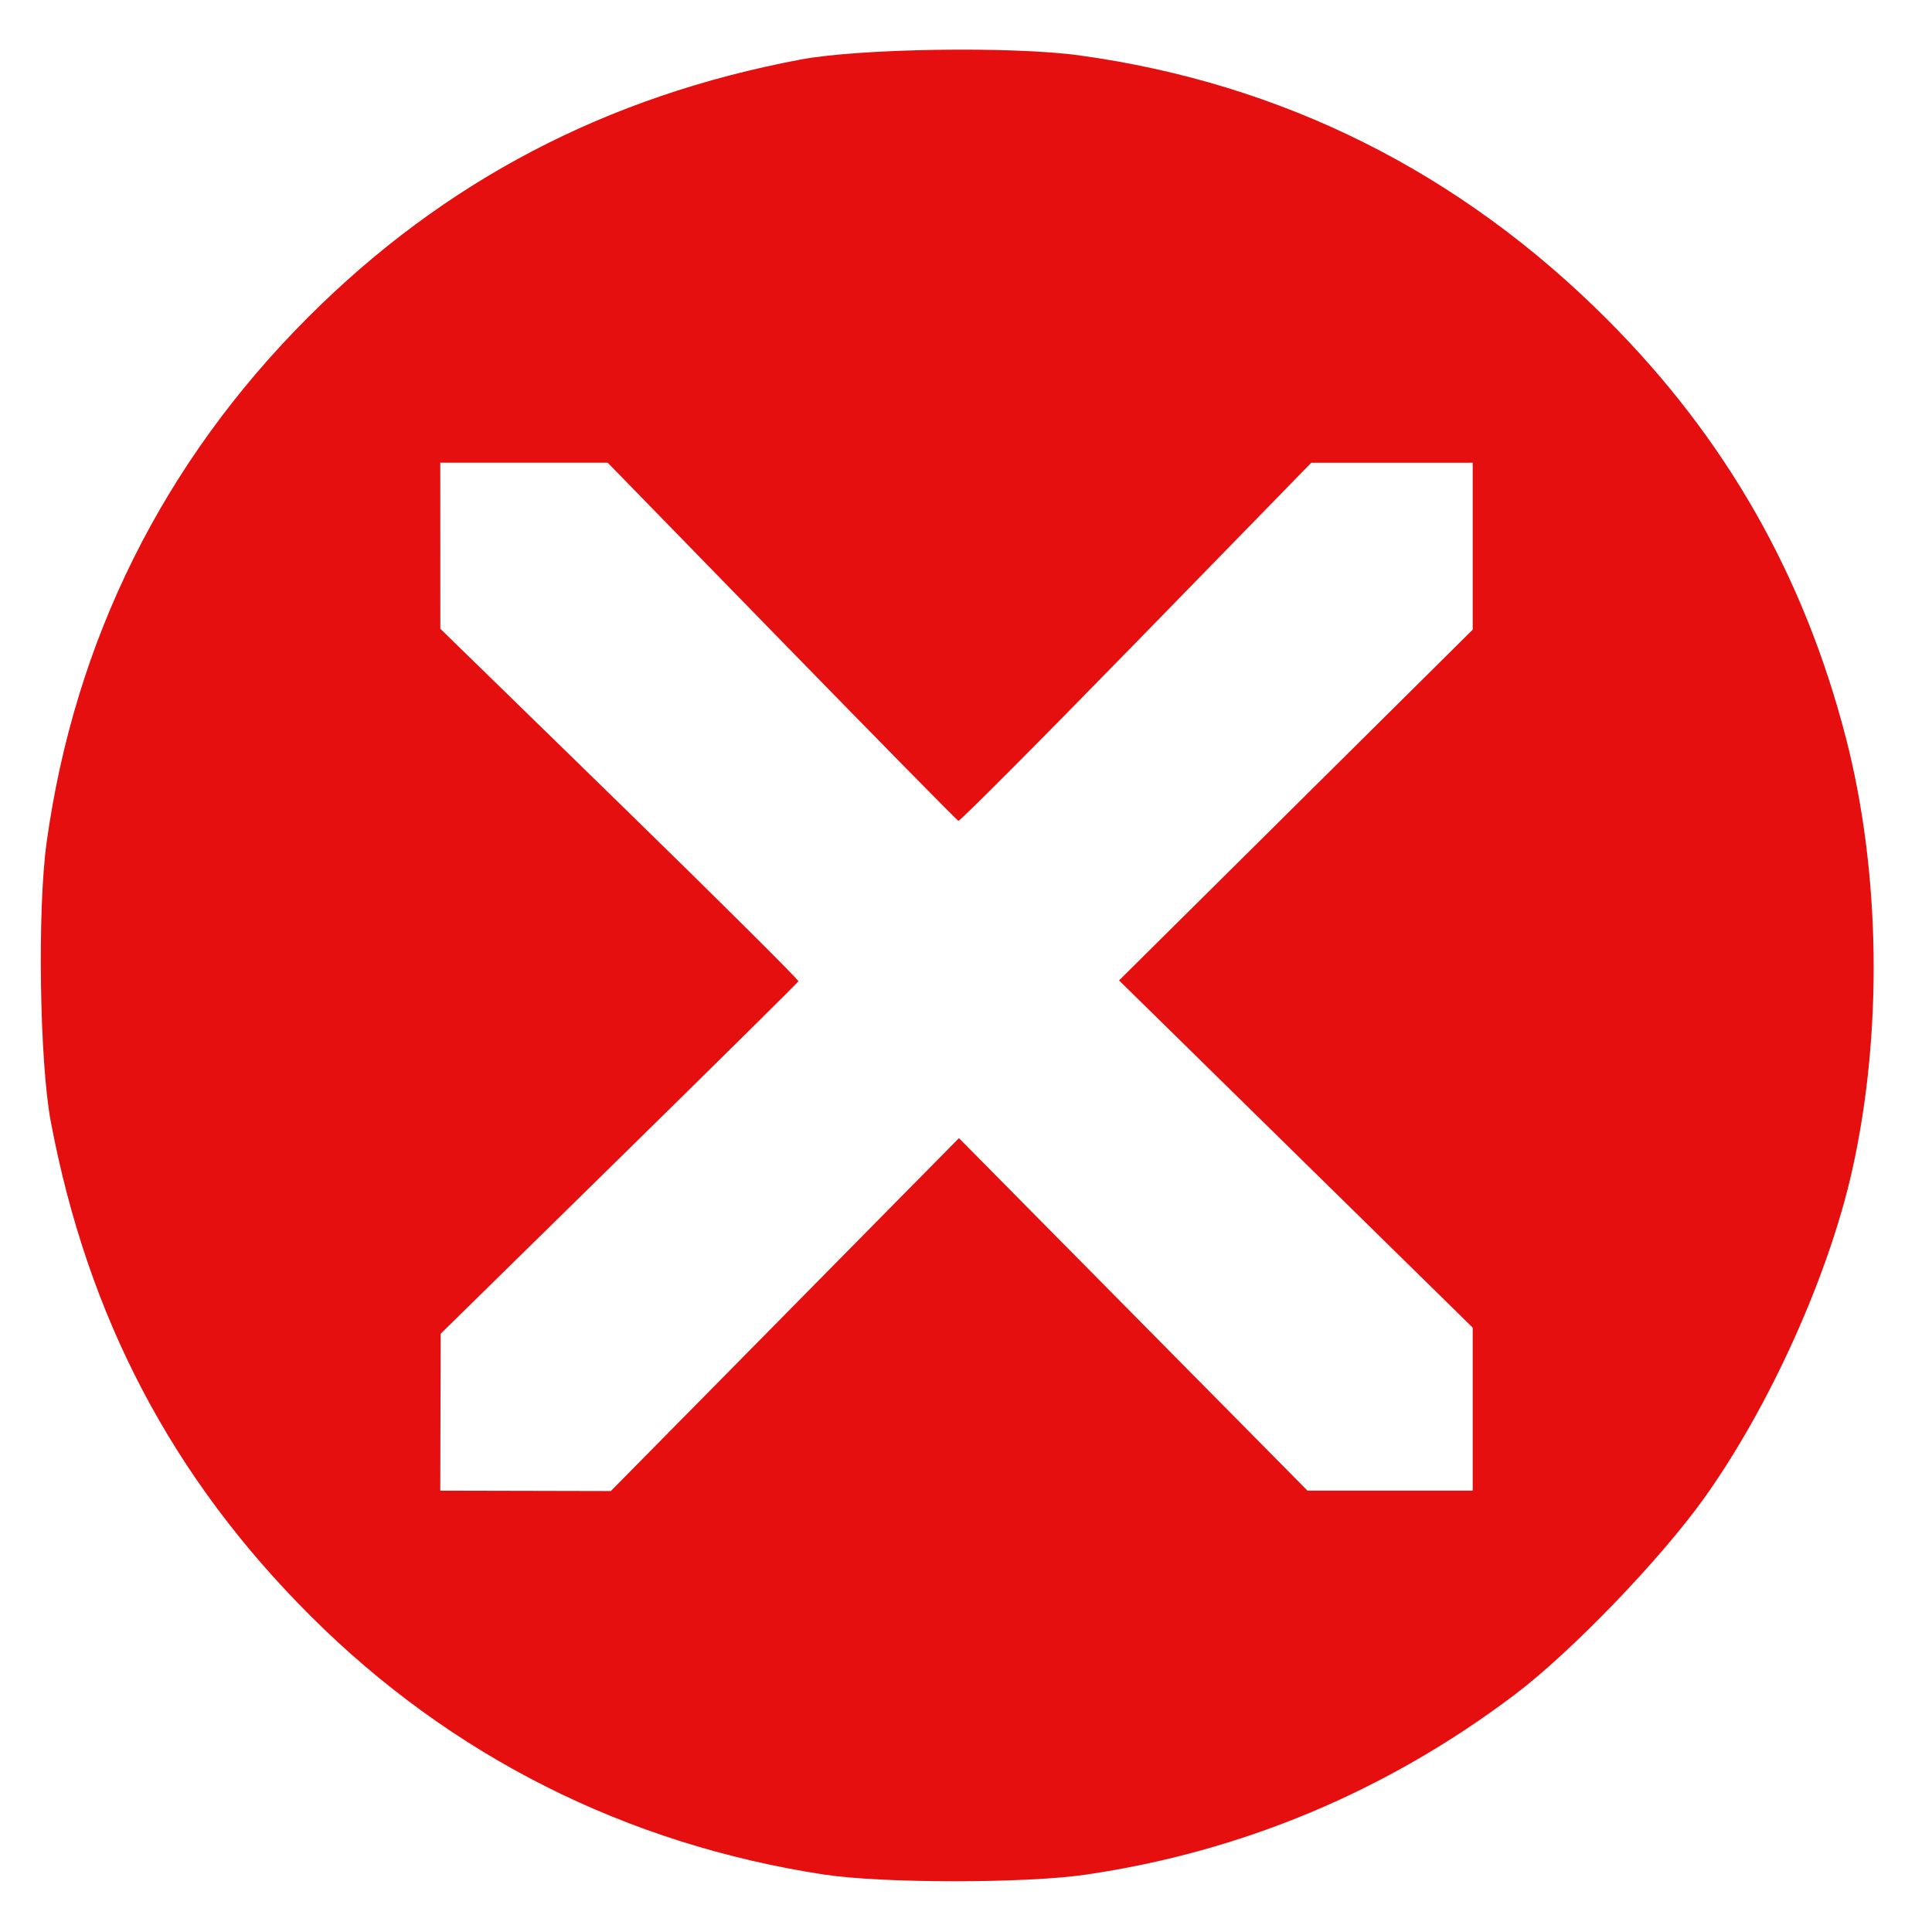 <?xml version="1.0" encoding="UTF-8" standalone="no"?>
<!-- Created with Inkscape (http://www.inkscape.org/) -->

<svg
   xmlns:dc="http://purl.org/dc/elements/1.1/"
   xmlns:cc="http://creativecommons.org/ns#"
   xmlns:rdf="http://www.w3.org/1999/02/22-rdf-syntax-ns#"
   xmlns:svg="http://www.w3.org/2000/svg"
   xmlns="http://www.w3.org/2000/svg"
   xmlns:sodipodi="http://sodipodi.sourceforge.net/DTD/sodipodi-0.dtd"
   xmlns:inkscape="http://www.inkscape.org/namespaces/inkscape"
   width="48"
   height="48"
   viewBox="0 0 12.7 12.7"
   version="1.1"
   id="svg822"
   inkscape:version="0.92.3 (2405546, 2018-03-11)"
   sodipodi:docname="x.svg">
  <defs
     id="defs816" />
  <sodipodi:namedview
     id="base"
     pagecolor="#ffffff"
     bordercolor="#666666"
     borderopacity="1.0"
     inkscape:pageopacity="0.0"
     inkscape:pageshadow="2"
     inkscape:zoom="5.6"
     inkscape:cx="20.681153"
     inkscape:cy="7.6205748"
     inkscape:document-units="mm"
     inkscape:current-layer="layer1-0"
     showgrid="false"
     units="px"
     inkscape:window-width="1920"
     inkscape:window-height="1000"
     inkscape:window-x="-11"
     inkscape:window-y="-11"
     inkscape:window-maximized="1" />
  <g
     inkscape:label="Ebene 1"
     inkscape:groupmode="layer"
     id="layer1"
     transform="translate(0,-284.3)">
    <g
       id="layer1-0"
       inkscape:label="Ebene 1"
       transform="translate(-66.123,221.991)">
      <g
         id="layer1-2"
         inkscape:label="Ebene 1"
         transform="matrix(0.113,0,0,0.113,55.331,52.171)">
        <path
           inkscape:connector-curvature="0"
           id="path4596"
           d="m 143.472,198.77 c -11.517,-1.757 -21.705,-6.879 -29.871,-15.018 -8.079,-8.053 -12.996,-17.404 -15.145,-28.803 -0.65,-3.45 -0.782,-12.314 -0.24,-16.222 1.631,-11.772 6.793,-22.138 15.22,-30.565 7.921,-7.921 17.346,-12.852 28.631,-14.98 3.438,-0.648 12.311,-0.781 16.222,-0.244 11.84,1.628 22.185,6.809 30.748,15.399 6.866,6.889 11.401,14.844 13.845,24.289 2.017,7.793 2.156,17.157 0.373,25.15 -1.37,6.141 -4.806,13.758 -8.603,19.075 -2.567,3.594 -7.739,8.961 -11.036,11.452 -7.414,5.602 -15.845,9.138 -24.963,10.469 -3.497,0.511 -11.82,0.509 -15.18,-0.004 z m -2.309,-32.581 10.126,-10.264 10.138,10.253 10.138,10.253 h 4.805 4.805 v -4.741 -4.741 l -10.286,-10.099 -10.286,-10.099 10.286,-10.203 10.286,-10.203 v -4.855 -4.855 l -4.696,0.001 -4.696,0.002 -10.186,10.447 c -5.603,5.746 -10.256,10.418 -10.341,10.383 -0.085,-0.035 -4.71,-4.737 -10.277,-10.448 l -10.122,-10.385 h -4.87 -4.87 l 0.002,4.829 0.001,4.829 10.447,10.186 c 5.746,5.603 10.418,10.248 10.383,10.323 -0.035,0.075 -4.731,4.718 -10.437,10.319 l -10.373,10.183 -0.012,4.564 -0.012,4.564 4.961,0.011 4.961,0.011 10.126,-10.264 z"
           style="fill:#e50f0f;fill-opacity:1;stroke-width:0.265" />
      </g>
    </g>
  </g>
</svg>

